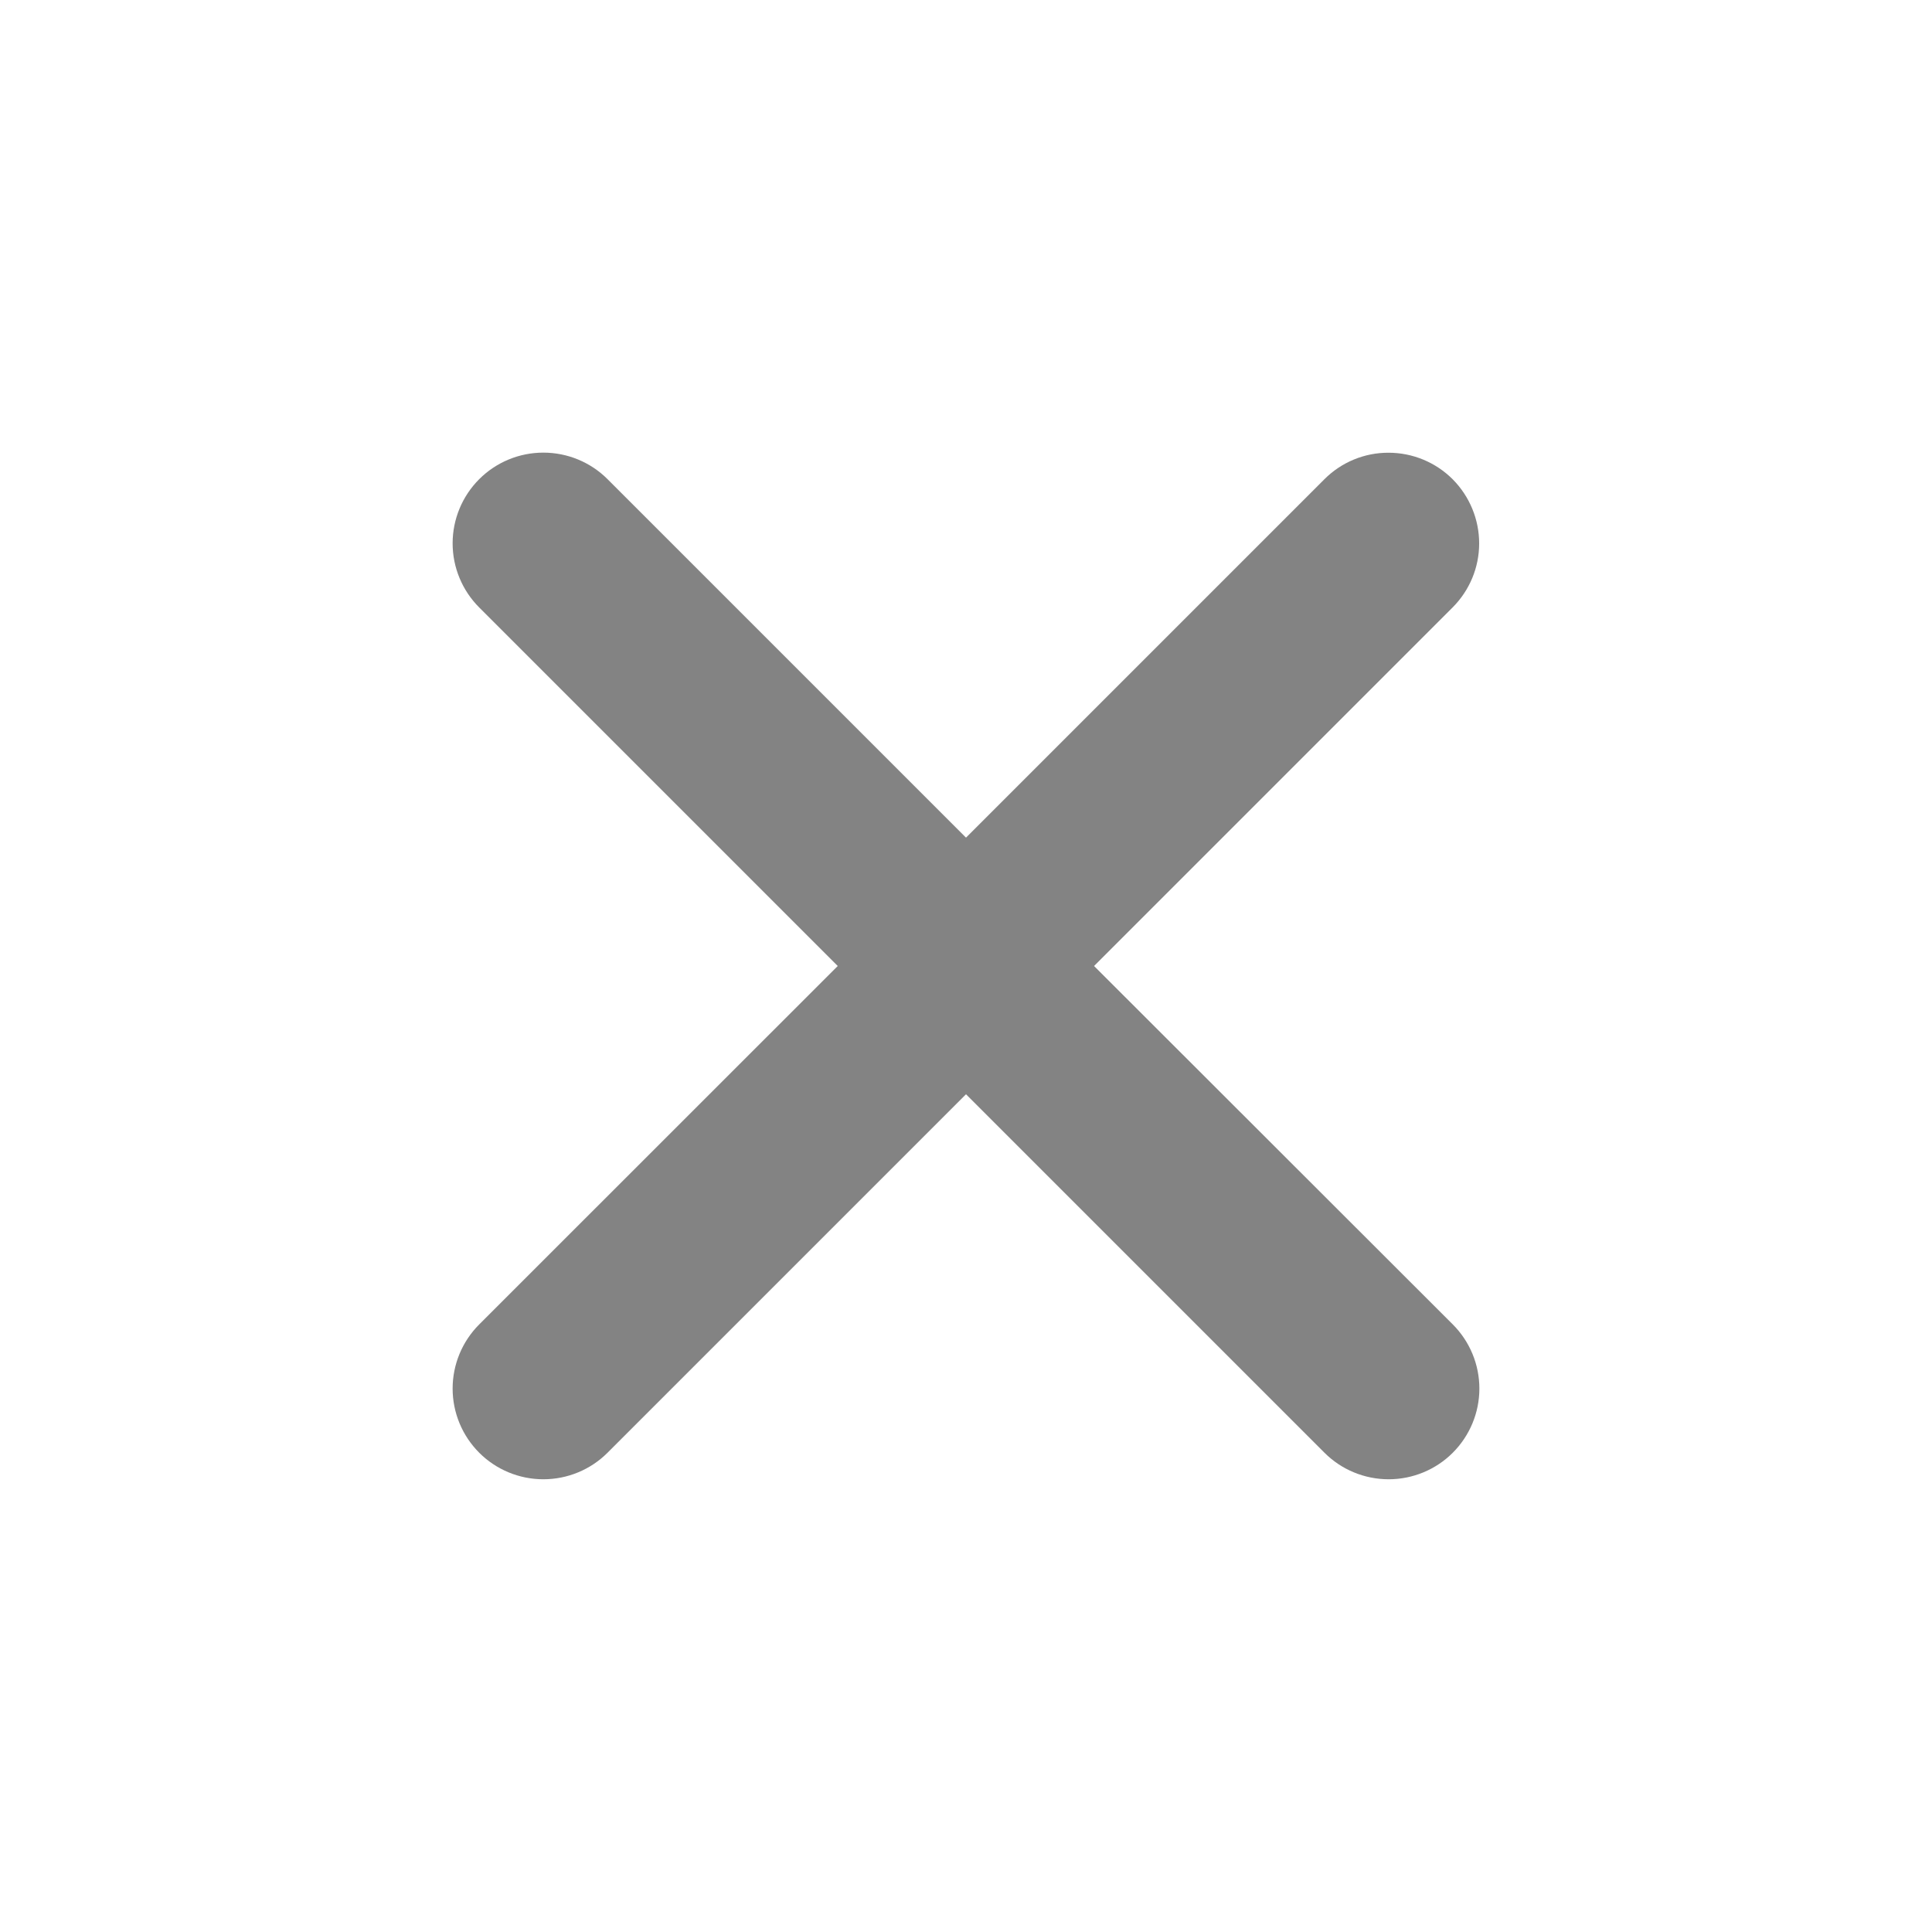 <svg width="18" height="18" viewBox="0 0 18 18" fill="none" xmlns="http://www.w3.org/2000/svg">
<path d="M10.193 9L13.533 5.66C13.692 5.501 13.781 5.287 13.781 5.063C13.781 4.839 13.692 4.624 13.534 4.465C13.376 4.307 13.161 4.218 12.937 4.218C12.713 4.217 12.498 4.306 12.34 4.464L9 7.804L5.66 4.464C5.502 4.306 5.287 4.217 5.062 4.217C4.838 4.217 4.623 4.306 4.465 4.464C4.306 4.623 4.217 4.838 4.217 5.062C4.217 5.286 4.306 5.501 4.465 5.66L7.805 9L4.465 12.339C4.306 12.498 4.217 12.713 4.217 12.937C4.217 13.161 4.306 13.376 4.465 13.535C4.623 13.693 4.838 13.782 5.062 13.782C5.287 13.782 5.502 13.693 5.66 13.535L9 10.195L12.34 13.535C12.498 13.693 12.713 13.782 12.938 13.782C13.162 13.782 13.377 13.693 13.535 13.535C13.694 13.376 13.783 13.161 13.783 12.937C13.783 12.713 13.694 12.498 13.535 12.339L10.193 9Z" fill="#838383"/>
</svg>
